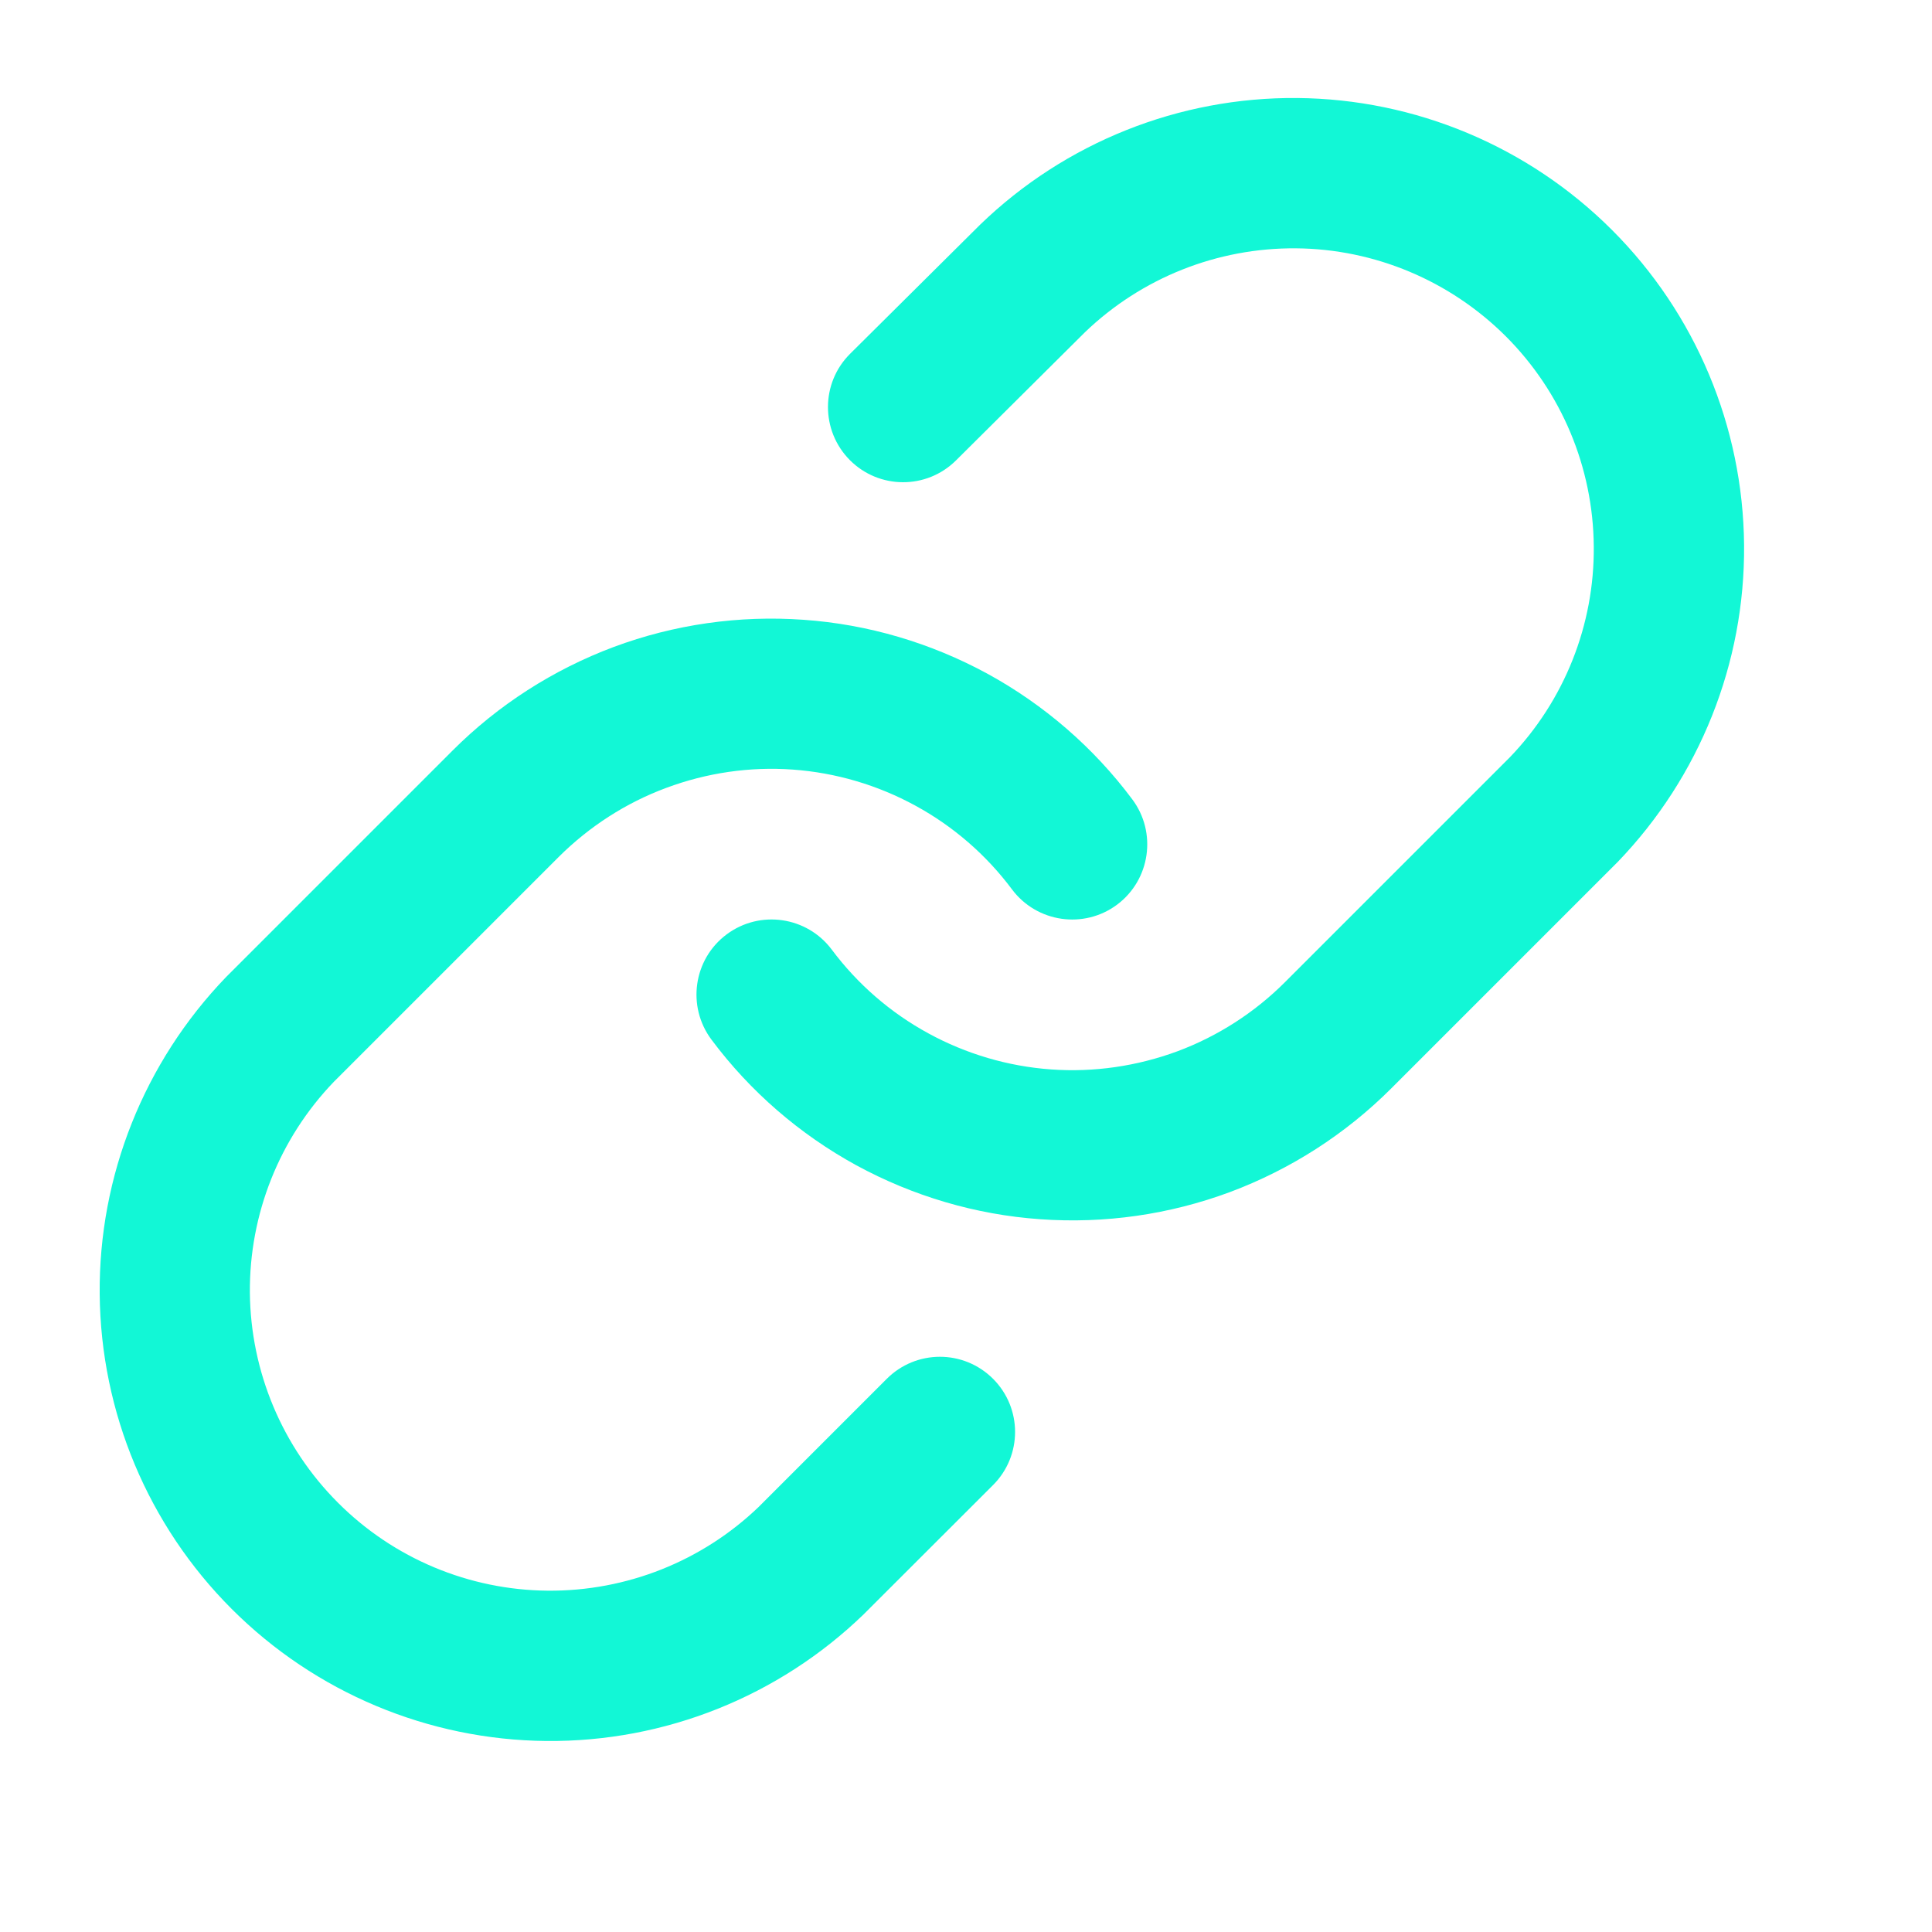 <svg width="15" height="15" viewBox="0 0 15 15" fill="none" xmlns="http://www.w3.org/2000/svg">
<g clip-path="url(#clip0_3_2470)">
<path d="M10.072 0.761C9.154 0.753 8.27 1.106 7.61 1.744L7.604 1.75L6.6 2.747C6.372 2.974 6.371 3.343 6.598 3.572C6.825 3.8 7.194 3.802 7.423 3.574L8.423 2.58C8.863 2.157 9.451 1.923 10.062 1.928C10.673 1.933 11.258 2.179 11.691 2.611C12.124 3.044 12.369 3.629 12.374 4.241C12.38 4.851 12.146 5.439 11.723 5.879L9.977 7.625C9.74 7.862 9.455 8.045 9.142 8.162C8.828 8.278 8.493 8.327 8.16 8.303C7.826 8.279 7.501 8.183 7.208 8.023C6.914 7.863 6.658 7.641 6.458 7.373C6.265 7.115 5.899 7.062 5.641 7.255C5.383 7.448 5.331 7.814 5.524 8.072C5.824 8.474 6.208 8.806 6.648 9.047C7.089 9.287 7.576 9.431 8.076 9.466C8.577 9.502 9.079 9.43 9.55 9.255C10.02 9.079 10.447 8.805 10.802 8.45L12.552 6.7L12.559 6.693C13.196 6.032 13.549 5.148 13.541 4.231C13.533 3.313 13.165 2.435 12.516 1.786C11.867 1.137 10.989 0.769 10.072 0.761Z" fill="#12F7D6"/>
<path d="M6.239 4.812C5.738 4.776 5.235 4.848 4.765 5.023C4.295 5.199 3.868 5.473 3.513 5.828L1.763 7.578L1.756 7.585C1.119 8.246 0.766 9.13 0.774 10.047C0.782 10.965 1.15 11.843 1.799 12.492C2.448 13.141 3.326 13.509 4.243 13.517C5.161 13.525 6.045 13.172 6.705 12.534L6.712 12.527L7.71 11.53C7.938 11.302 7.938 10.933 7.71 10.705C7.482 10.477 7.113 10.477 6.885 10.705L5.891 11.699C5.452 12.121 4.864 12.355 4.253 12.35C3.642 12.345 3.056 12.1 2.624 11.667C2.191 11.234 1.946 10.649 1.94 10.037C1.935 9.427 2.169 8.839 2.592 8.399L4.338 6.653C4.575 6.417 4.86 6.233 5.173 6.117C5.487 6 5.821 5.951 6.155 5.975C6.489 5.999 6.814 6.095 7.107 6.255C7.401 6.415 7.657 6.637 7.857 6.905C8.05 7.163 8.416 7.216 8.674 7.023C8.931 6.83 8.984 6.464 8.791 6.206C8.491 5.804 8.107 5.472 7.667 5.231C7.226 4.991 6.739 4.847 6.239 4.812Z" fill="#12F7D6"/>
</g>
<defs>
<clipPath id="clip0_3_2470">
<rect width="14" height="14" fill="white" transform="translate(0.157 0.139)"/>
</clipPath>
</defs>
</svg>
